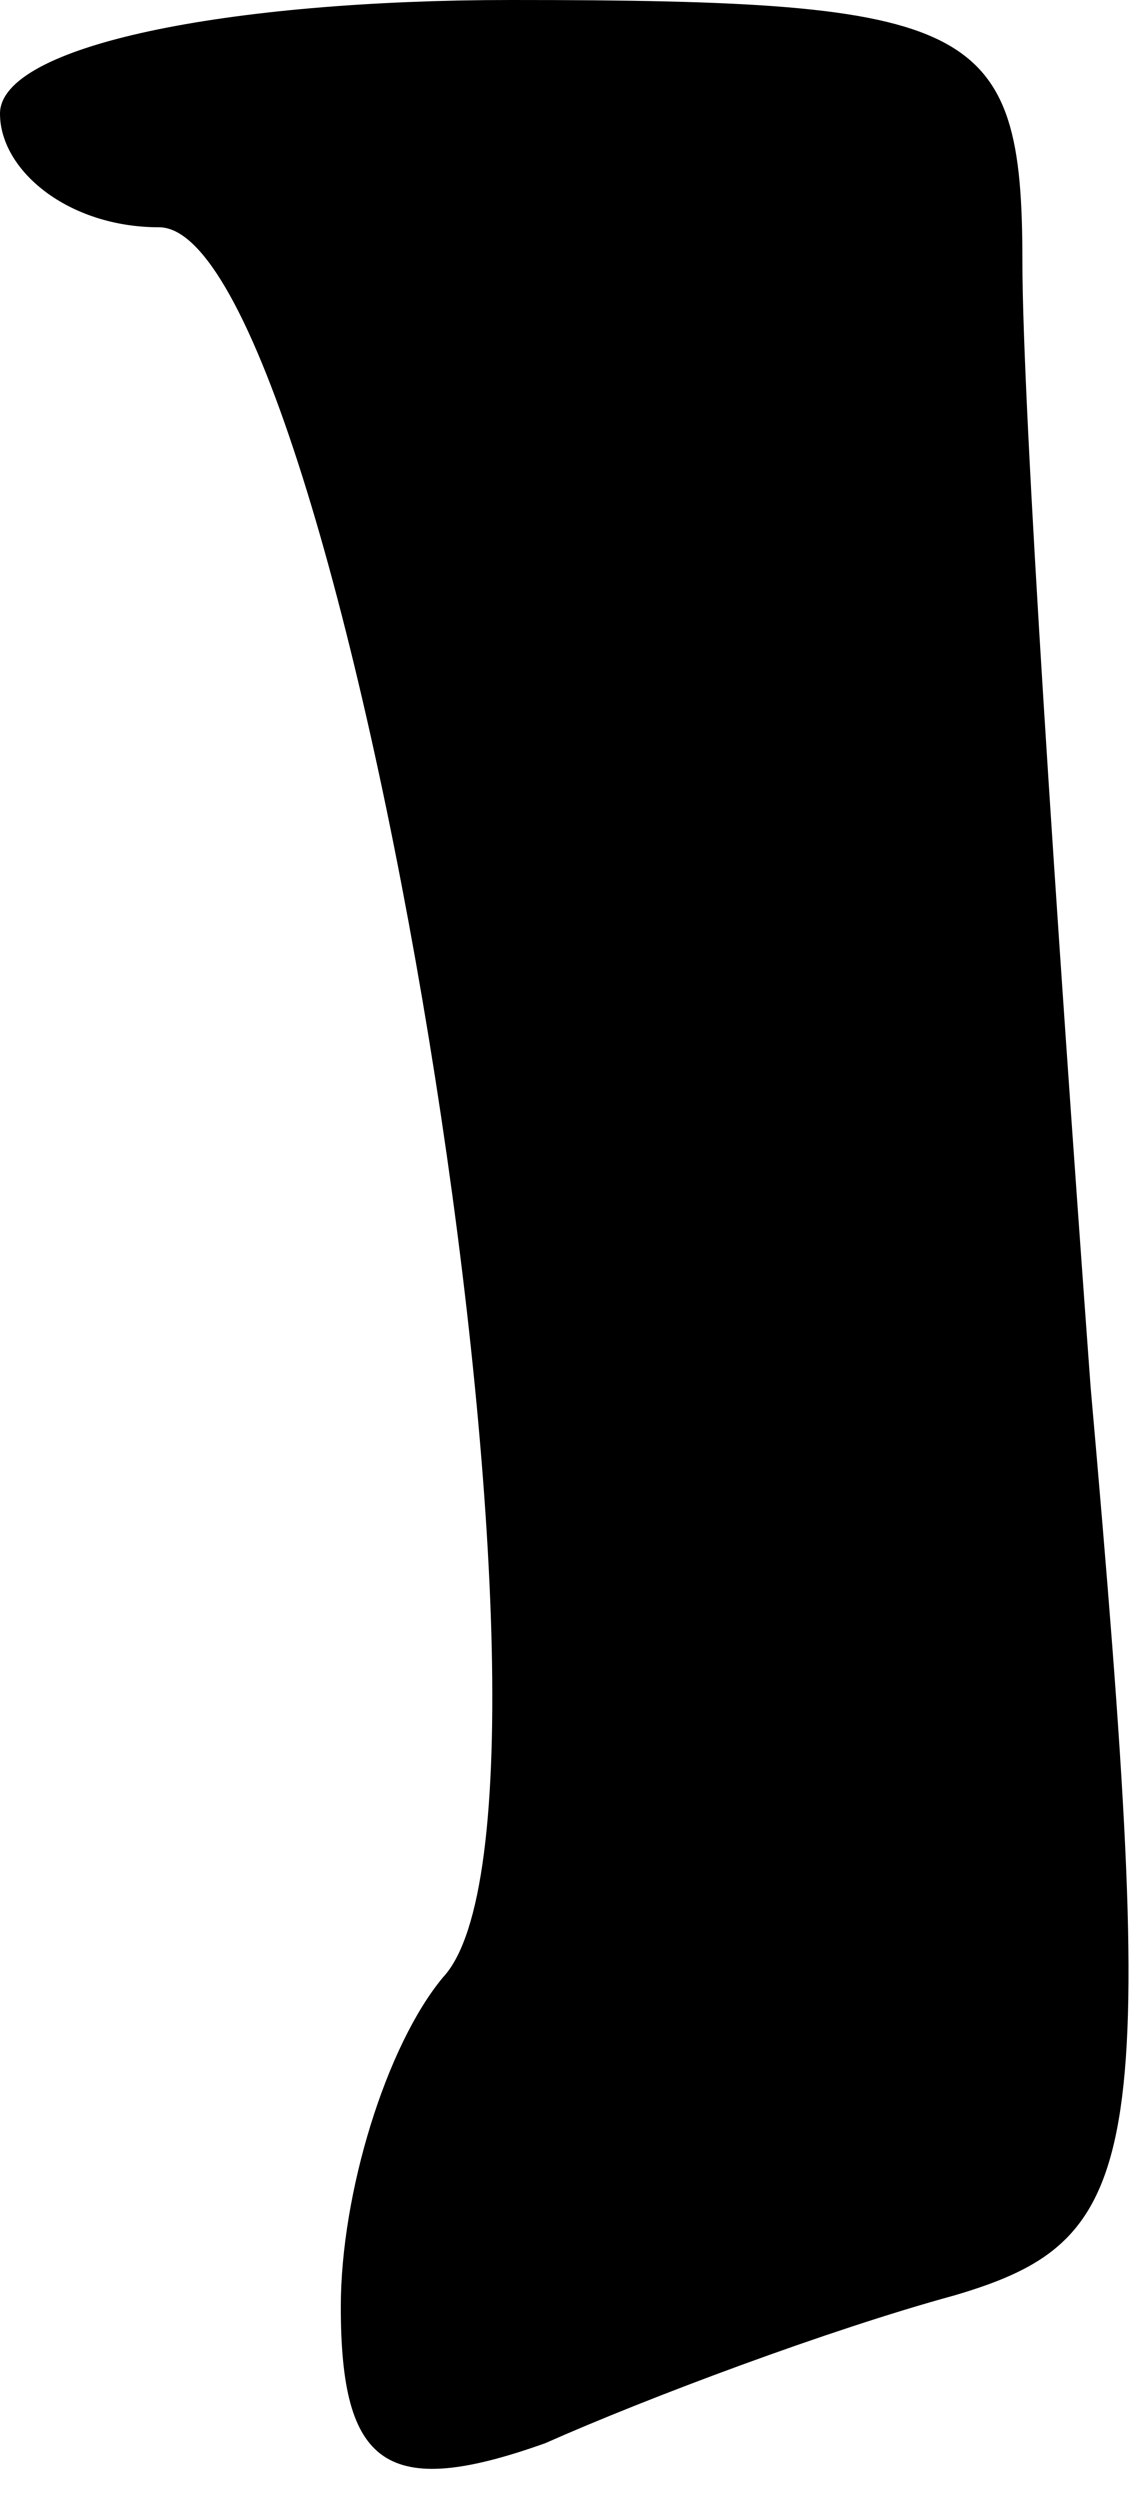 <?xml version="1.0" standalone="no"?>
<!DOCTYPE svg PUBLIC "-//W3C//DTD SVG 20010904//EN"
 "http://www.w3.org/TR/2001/REC-SVG-20010904/DTD/svg10.dtd">
<svg version="1.0" xmlns="http://www.w3.org/2000/svg"
 width="10pt" height="22pt" viewBox="0 0 10 22"
 preserveAspectRatio="xMidYMid meet">
<g transform="translate(0,22) scale(0.1,-0.1)"
fill="#000000" stroke="none">
<path fill="#000000" stroke="none" d="M0 210 c0 -5 6 -10 14 -10 16 0 39
-139 25 -154 -5 -6 -9 -19 -9 -29 0 -14 4 -17 18 -12 9 4 25 10 36 13 17 5 18
12 12 80 -3 41 -6 86 -6 99 0 21 -4 23 -45 23 -25 0 -45 -4 -45 -10z"/>
</g>
</svg>
